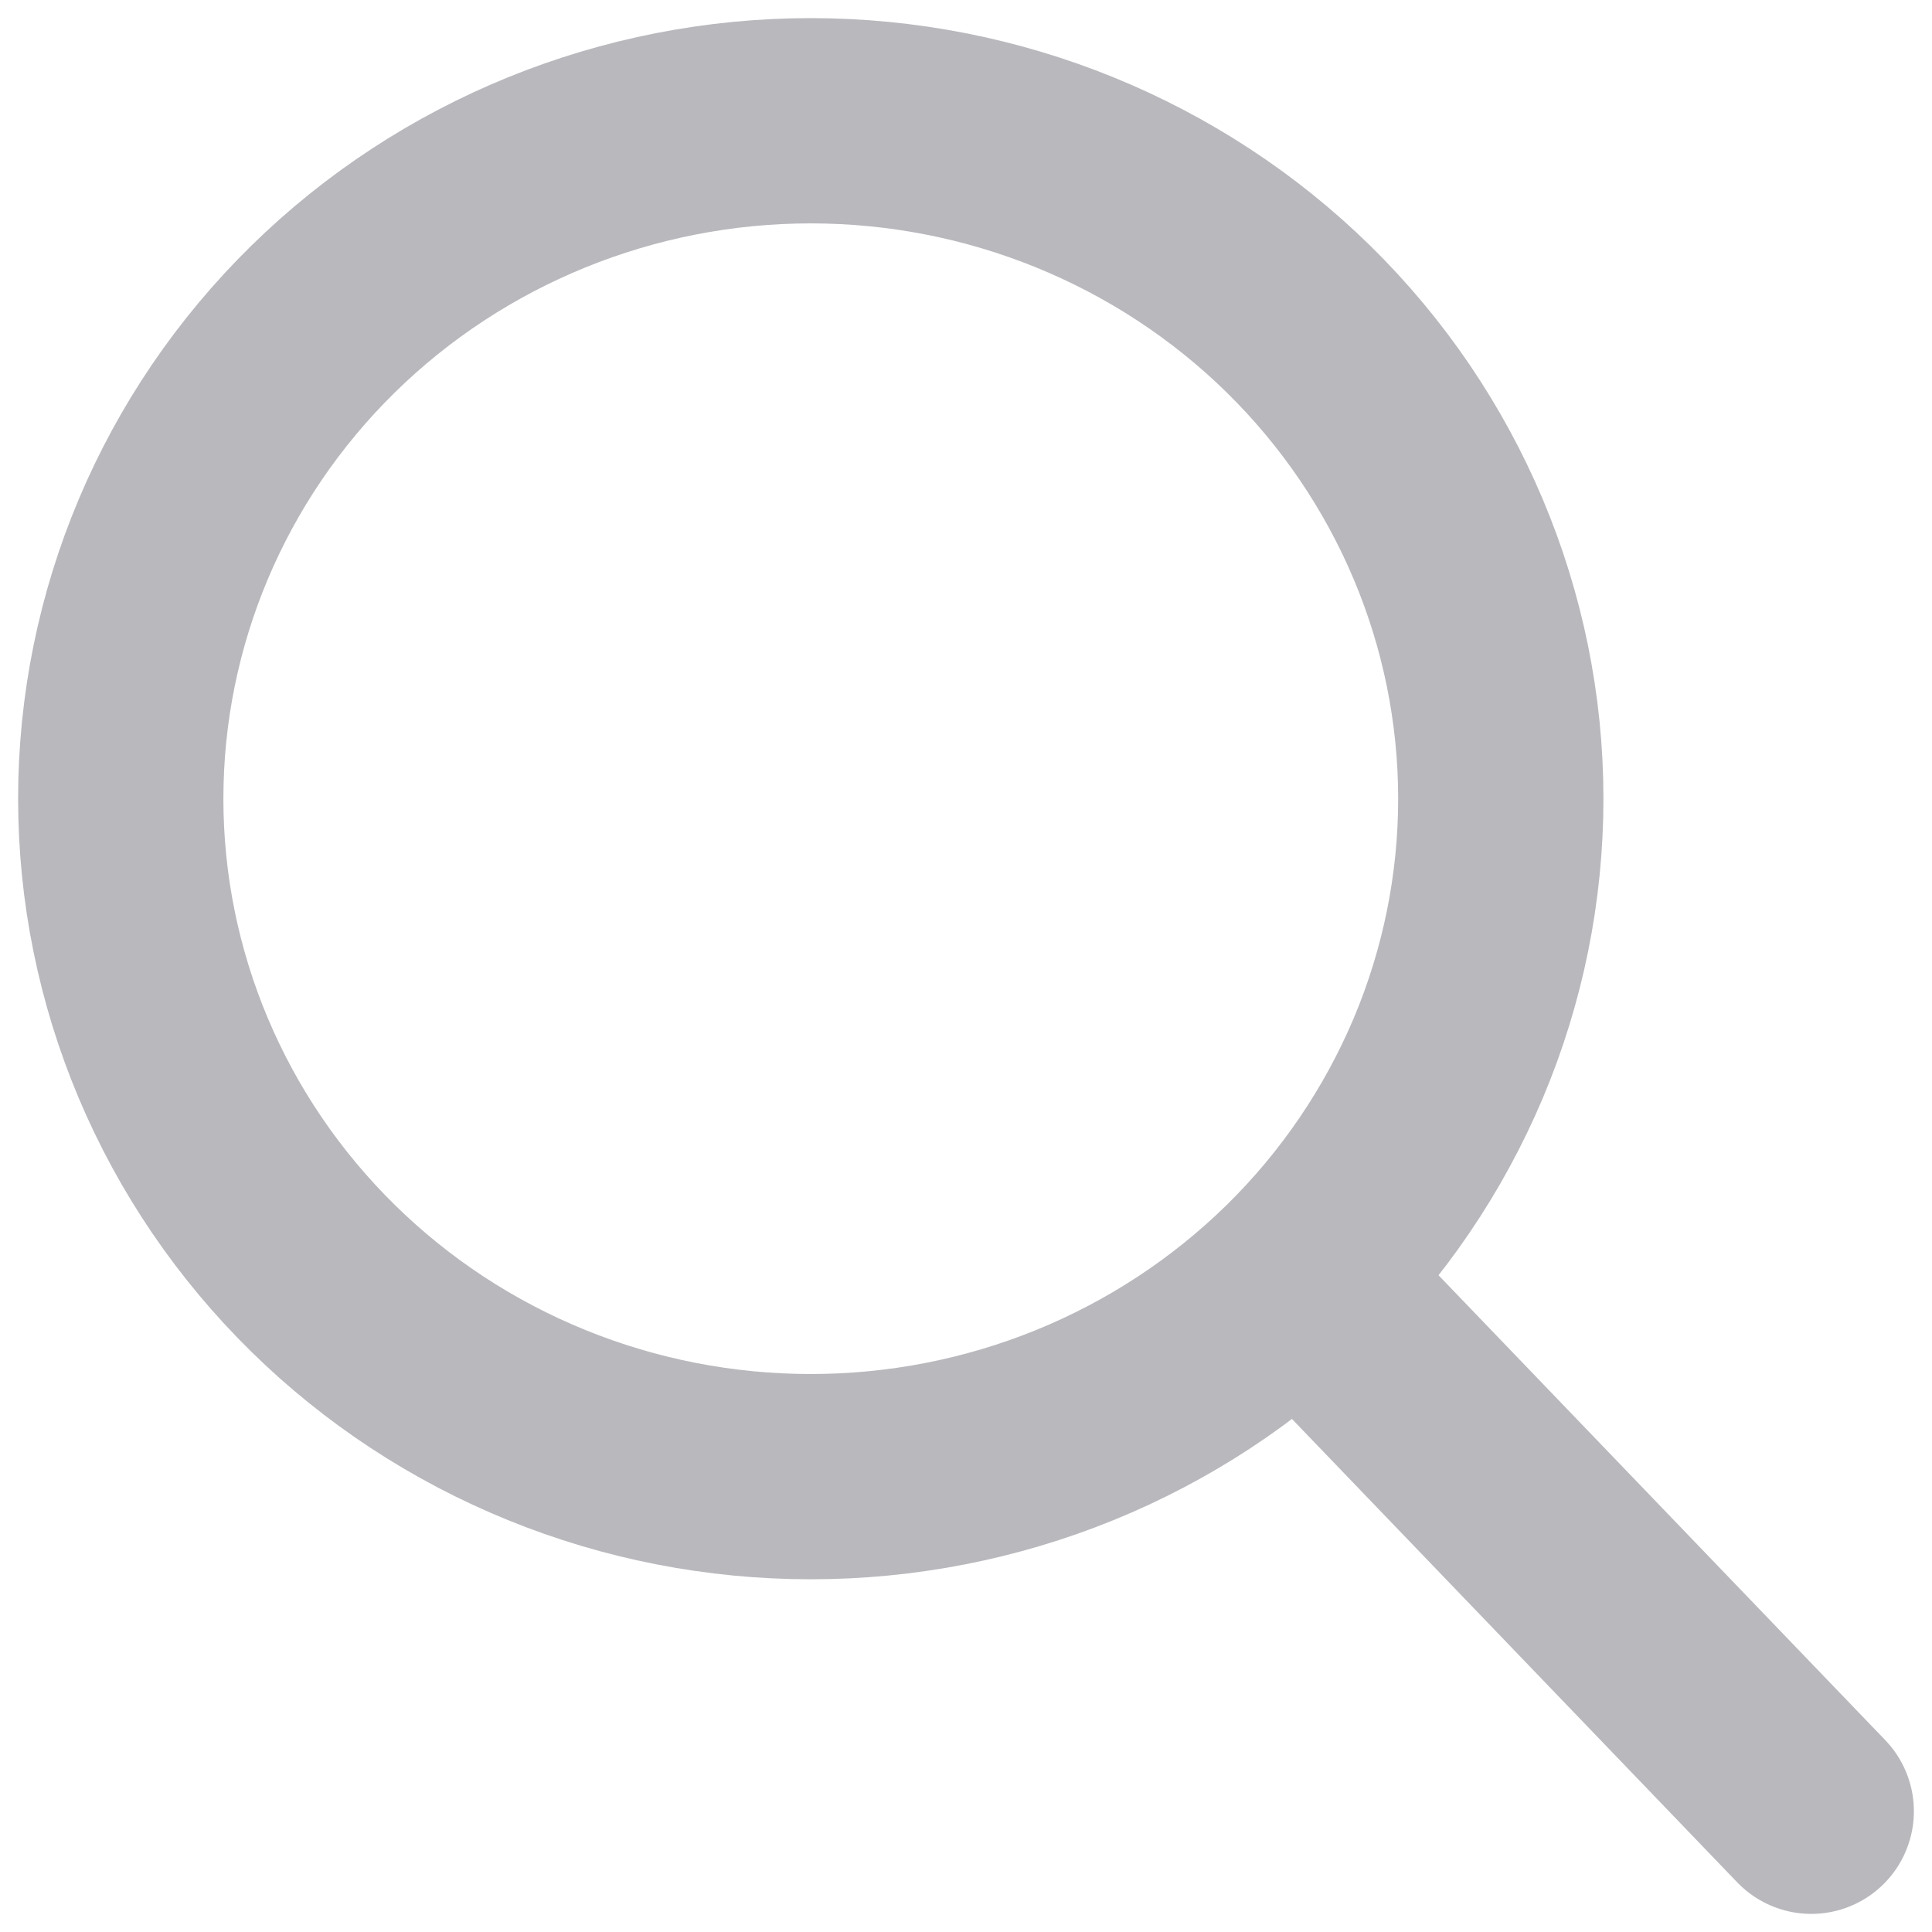 <svg width="16" height="16" viewBox="0 0 16 16" fill="none" xmlns="http://www.w3.org/2000/svg">
<path d="M15 15L10.796 10.625M12.429 6.615C12.429 7.352 12.281 8.082 11.994 8.763C11.706 9.444 11.286 10.063 10.755 10.585C10.224 11.106 9.594 11.52 8.901 11.802C8.208 12.084 7.465 12.229 6.714 12.229C5.964 12.229 5.221 12.084 4.528 11.802C3.834 11.52 3.204 11.106 2.674 10.585C2.143 10.063 1.722 9.444 1.435 8.763C1.148 8.082 1 7.352 1 6.615C1 5.125 1.602 3.697 2.674 2.644C3.745 1.592 5.199 1 6.714 1C8.23 1 9.683 1.592 10.755 2.644C11.826 3.697 12.429 5.125 12.429 6.615Z" stroke="#050314" stroke-opacity="0.28" stroke-width="1.7" stroke-linecap="round" stroke-linejoin="round"/>
</svg>
